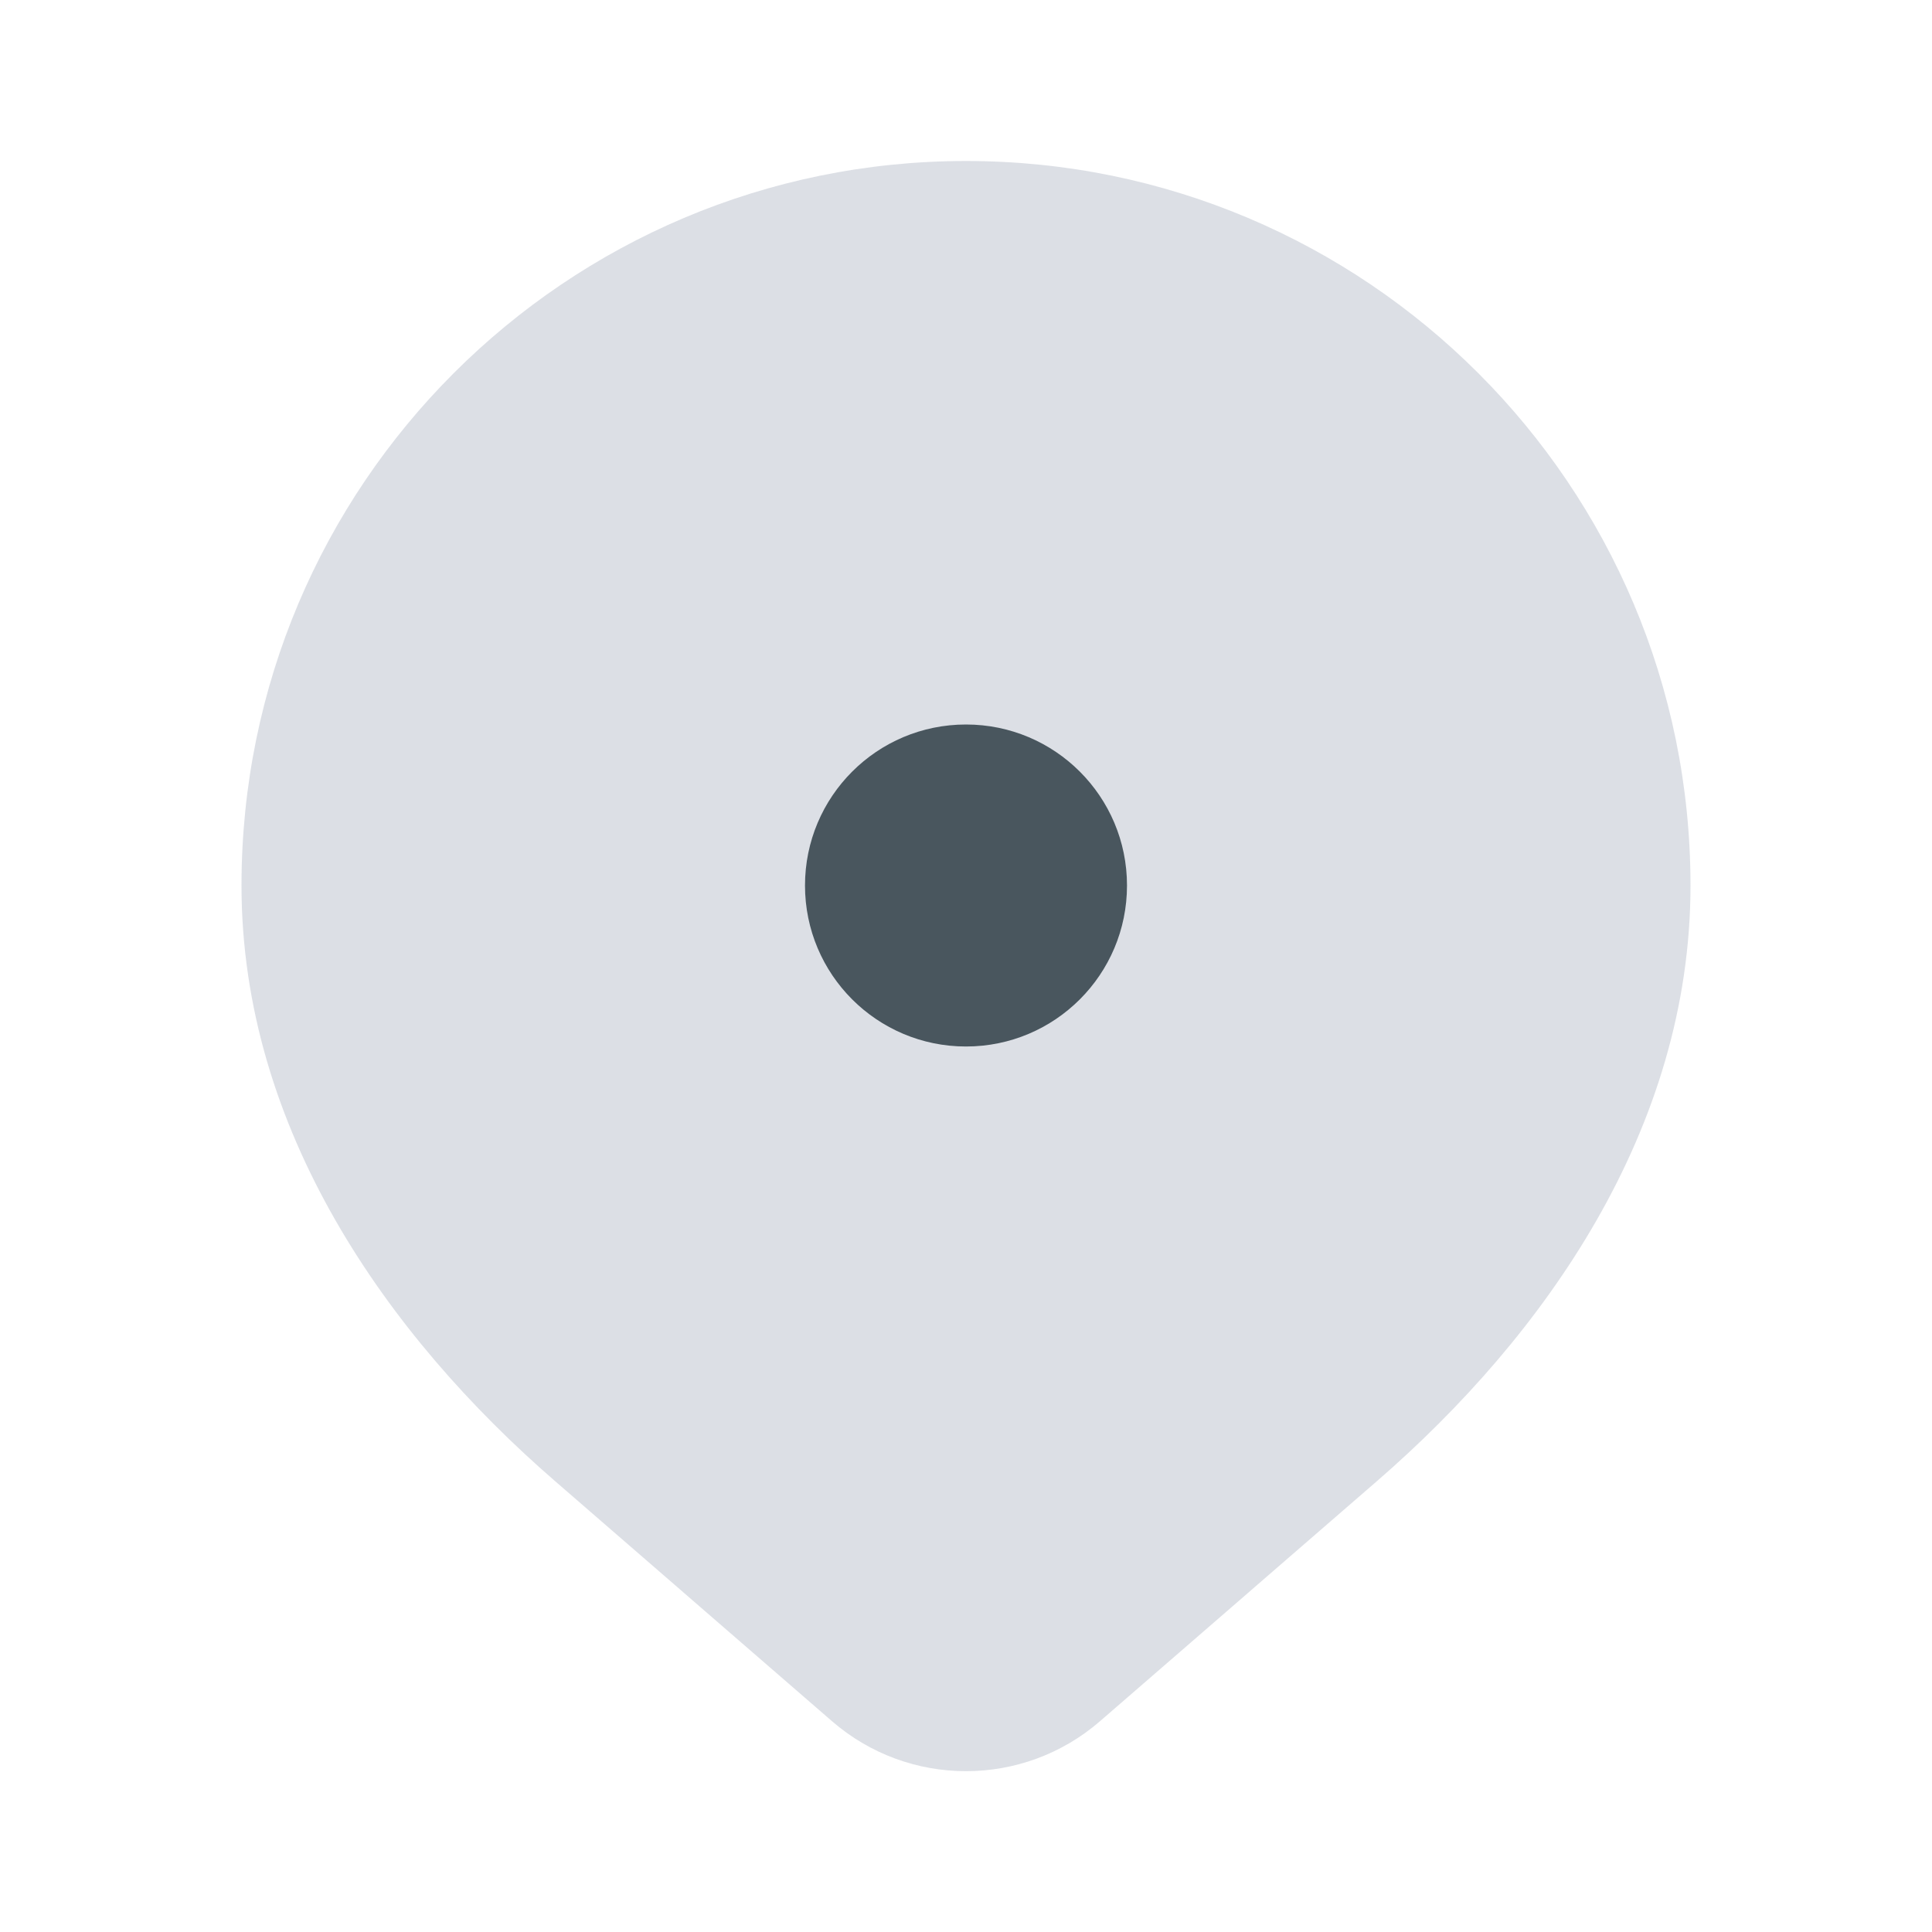 <svg width="24" height="24" viewBox="0 0 24 24" fill="none" xmlns="http://www.w3.org/2000/svg">
<path opacity="0.25" d="M12 2C7.029 2 3 6.029 3 11C3 14.026 4.81 16.592 6.895 18.399L10.336 21.382C11.291 22.209 12.709 22.209 13.664 21.382L17.105 18.399C19.19 16.592 21 14.026 21 11C21 6.029 16.971 2 12 2Z" fill="#758399"/>
<path d="M14 11C14 12.105 13.105 13 12 13C10.895 13 10 12.105 10 11C10 9.895 10.895 9 12 9C13.105 9 14 9.895 14 11Z" fill="#49565E"/>
</svg>
